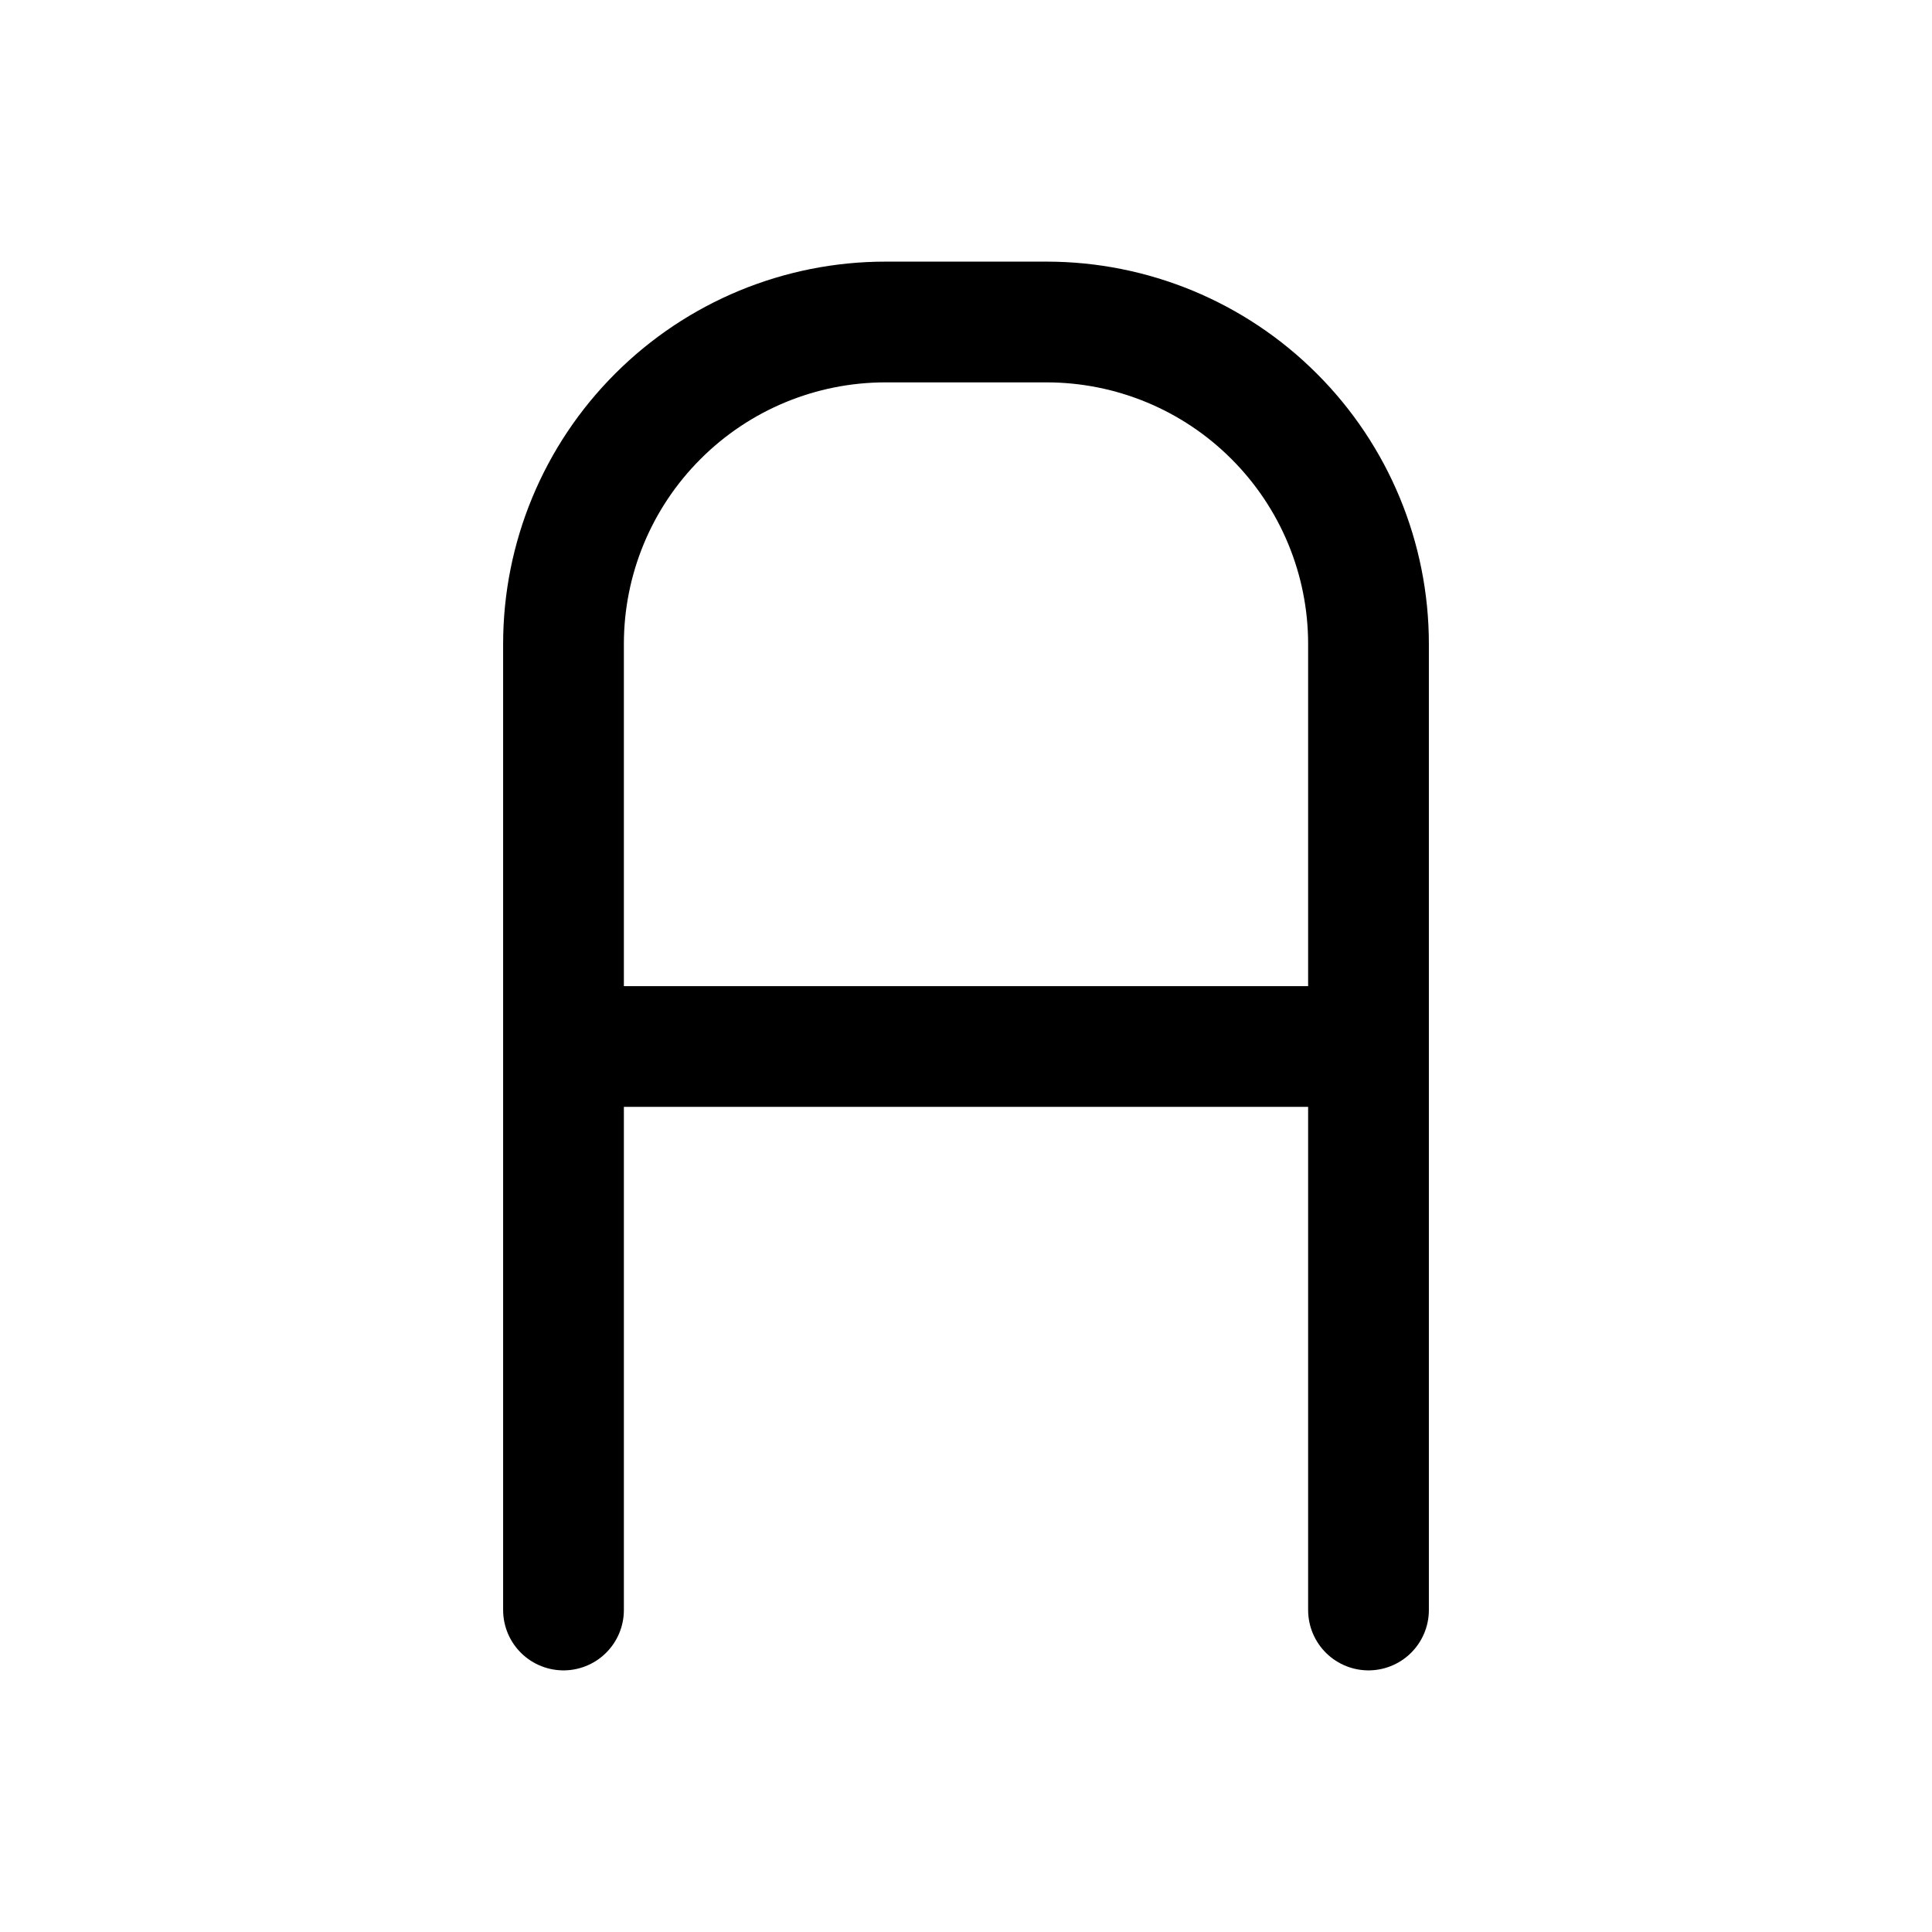 <svg width="24" height="24" viewBox="0 0 24 24" fill="none" xmlns="http://www.w3.org/2000/svg">
<path d="M7 20V8C7 6.939 7.421 5.922 8.172 5.172C8.922 4.421 9.939 4 11 4H13C14.061 4 15.078 4.421 15.828 5.172C16.579 5.922 17 6.939 17 8V20M7 13H17" stroke="currentColor" stroke-width="1.5" stroke-linecap="round" stroke-linejoin="round"/>
</svg>
